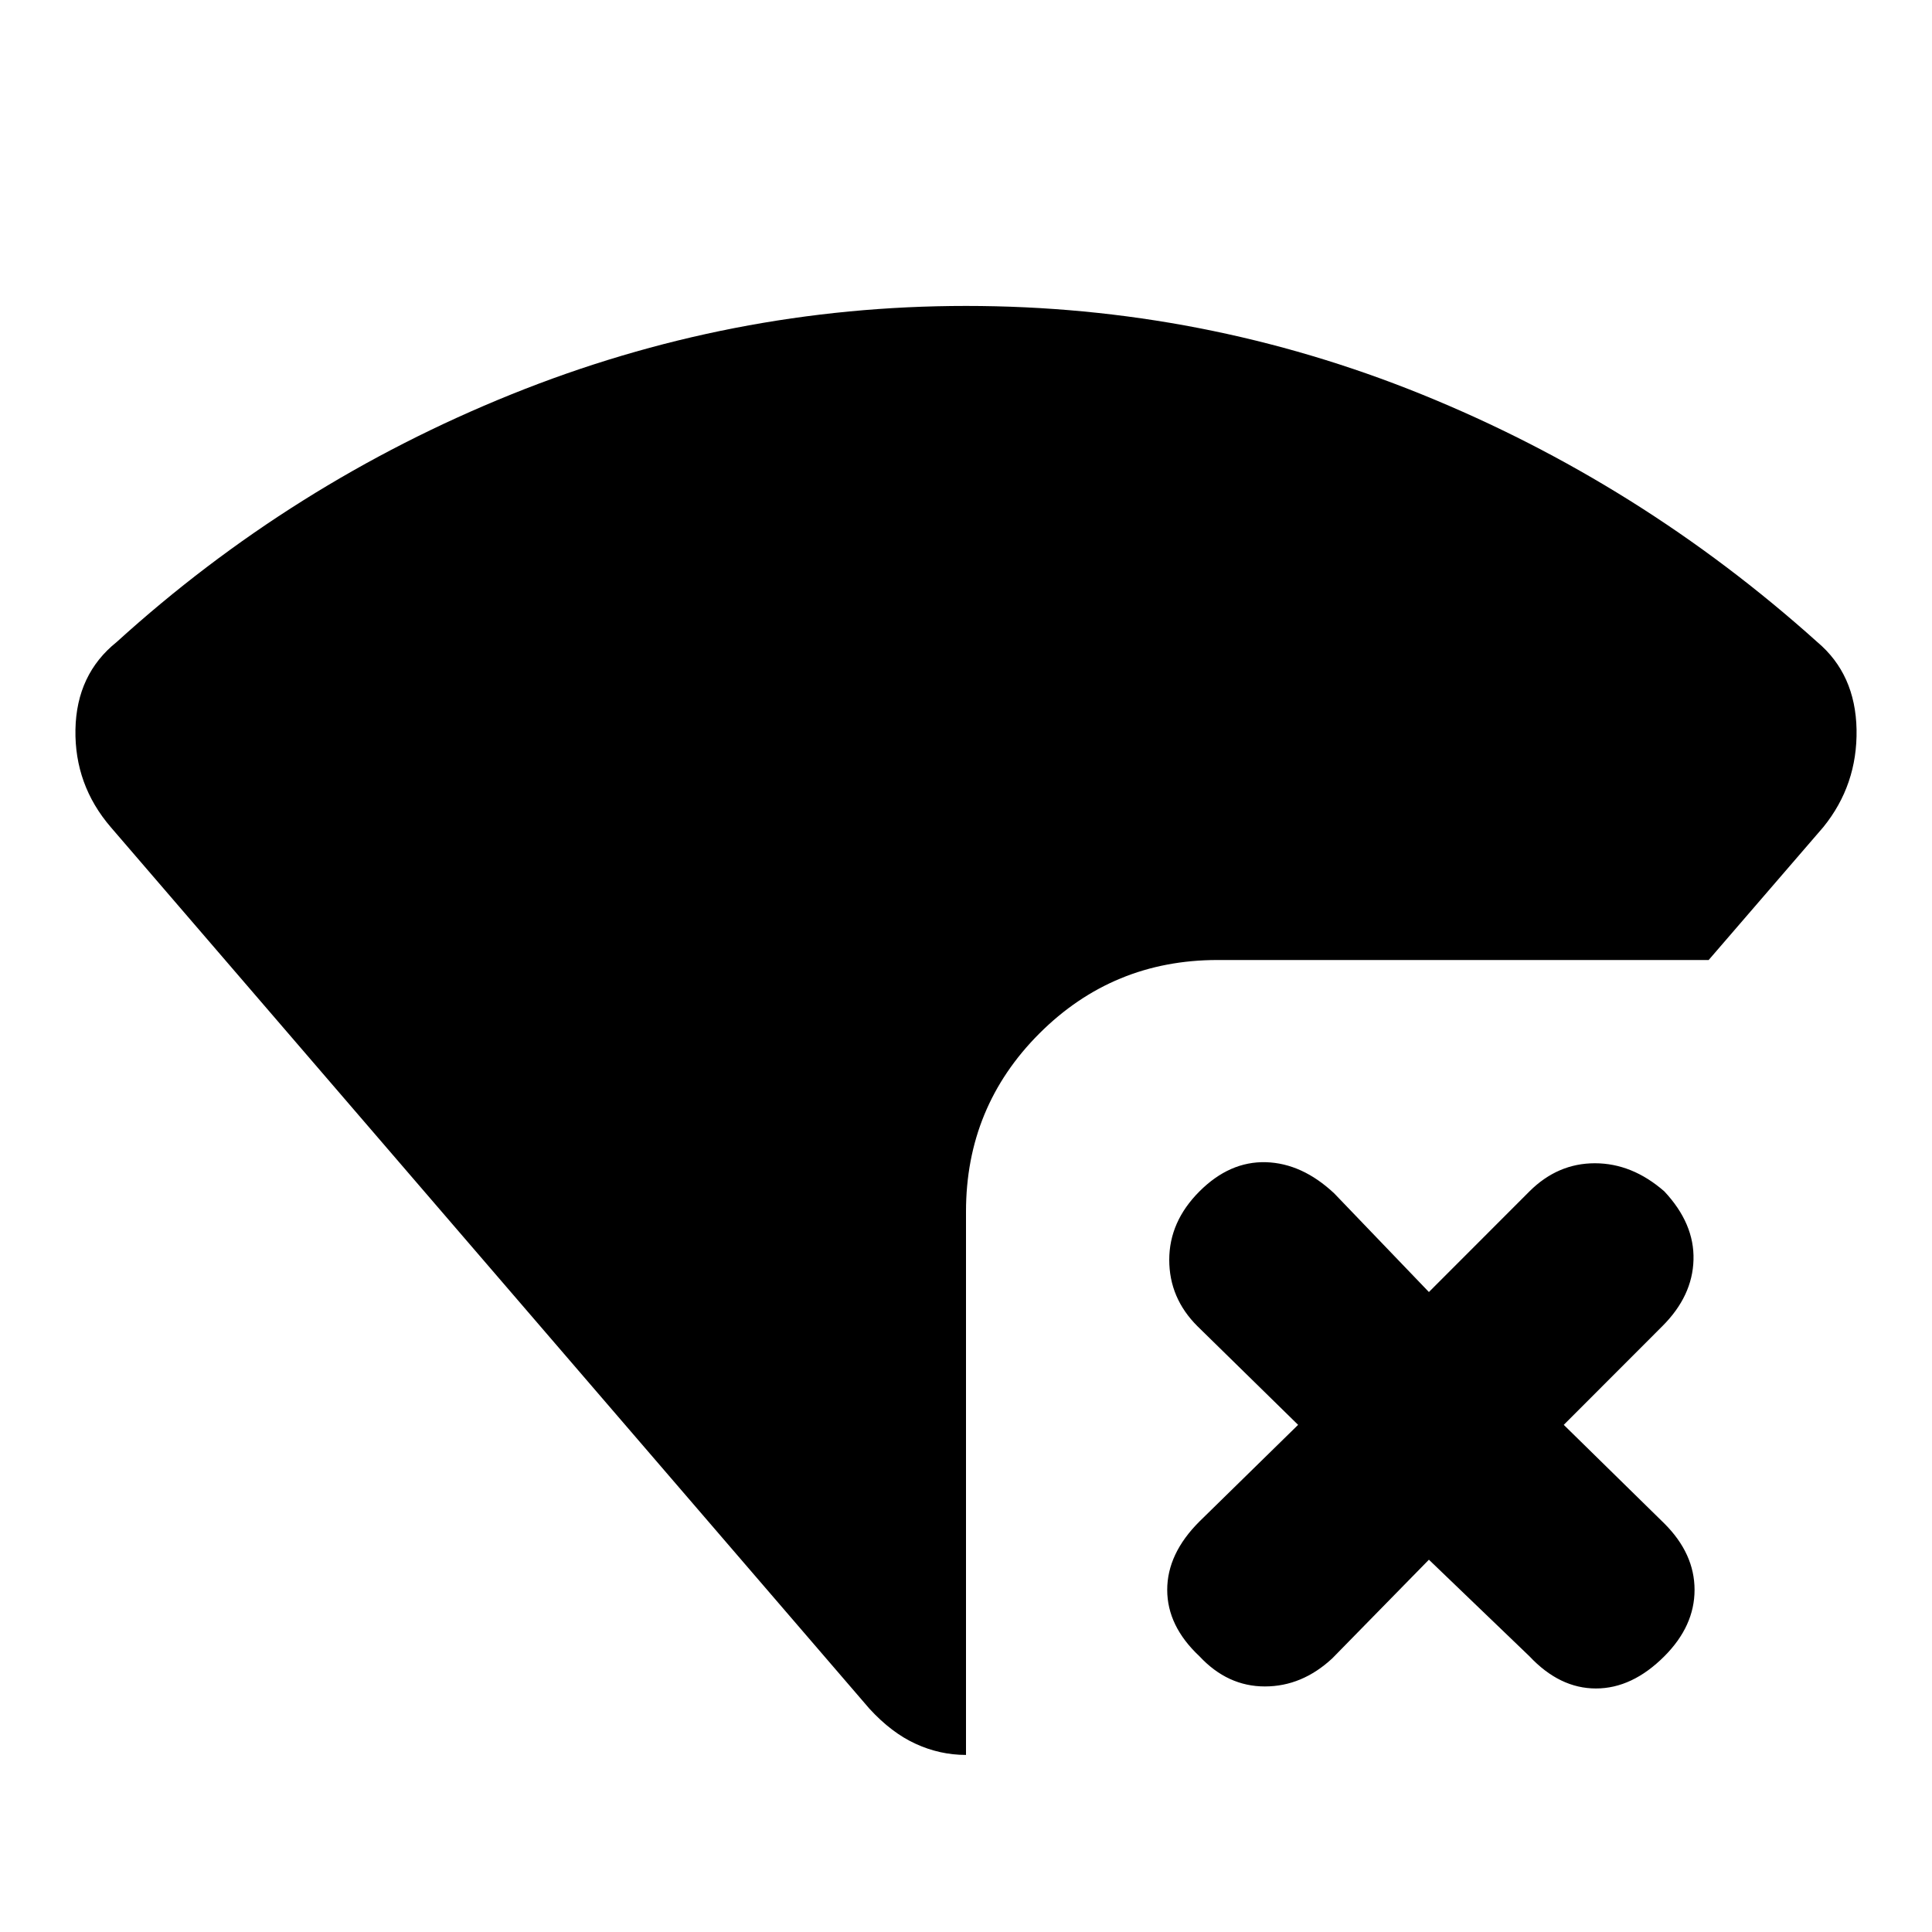 <svg xmlns="http://www.w3.org/2000/svg" height="20" width="20"><path d="M10 18.167Q9.729 18.167 9.479 18.052Q9.229 17.938 9 17.688L1.146 8.562Q0.771 8.125 0.781 7.552Q0.792 6.979 1.208 6.646Q3.021 5 5.292 4.083Q7.562 3.167 10 3.167Q12.458 3.167 14.719 4.083Q16.979 5 18.812 6.646Q19.208 6.979 19.219 7.552Q19.229 8.125 18.875 8.562L17.688 9.938H12.604Q11.521 9.938 10.76 10.698Q10 11.458 10 12.542ZM12.417 17.146Q12.083 16.833 12.083 16.458Q12.083 16.083 12.417 15.75L13.438 14.75L12.396 13.729Q12.104 13.438 12.104 13.042Q12.104 12.646 12.417 12.333Q12.729 12.021 13.104 12.031Q13.479 12.042 13.812 12.354L14.792 13.375L15.833 12.333Q16.125 12.042 16.51 12.042Q16.896 12.042 17.229 12.333Q17.542 12.667 17.531 13.042Q17.521 13.417 17.208 13.729L16.188 14.75L17.229 15.771Q17.542 16.083 17.542 16.458Q17.542 16.833 17.229 17.146Q16.896 17.479 16.521 17.479Q16.146 17.479 15.833 17.146L14.792 16.146L13.792 17.167Q13.479 17.458 13.094 17.458Q12.708 17.458 12.417 17.146Z"/></svg>